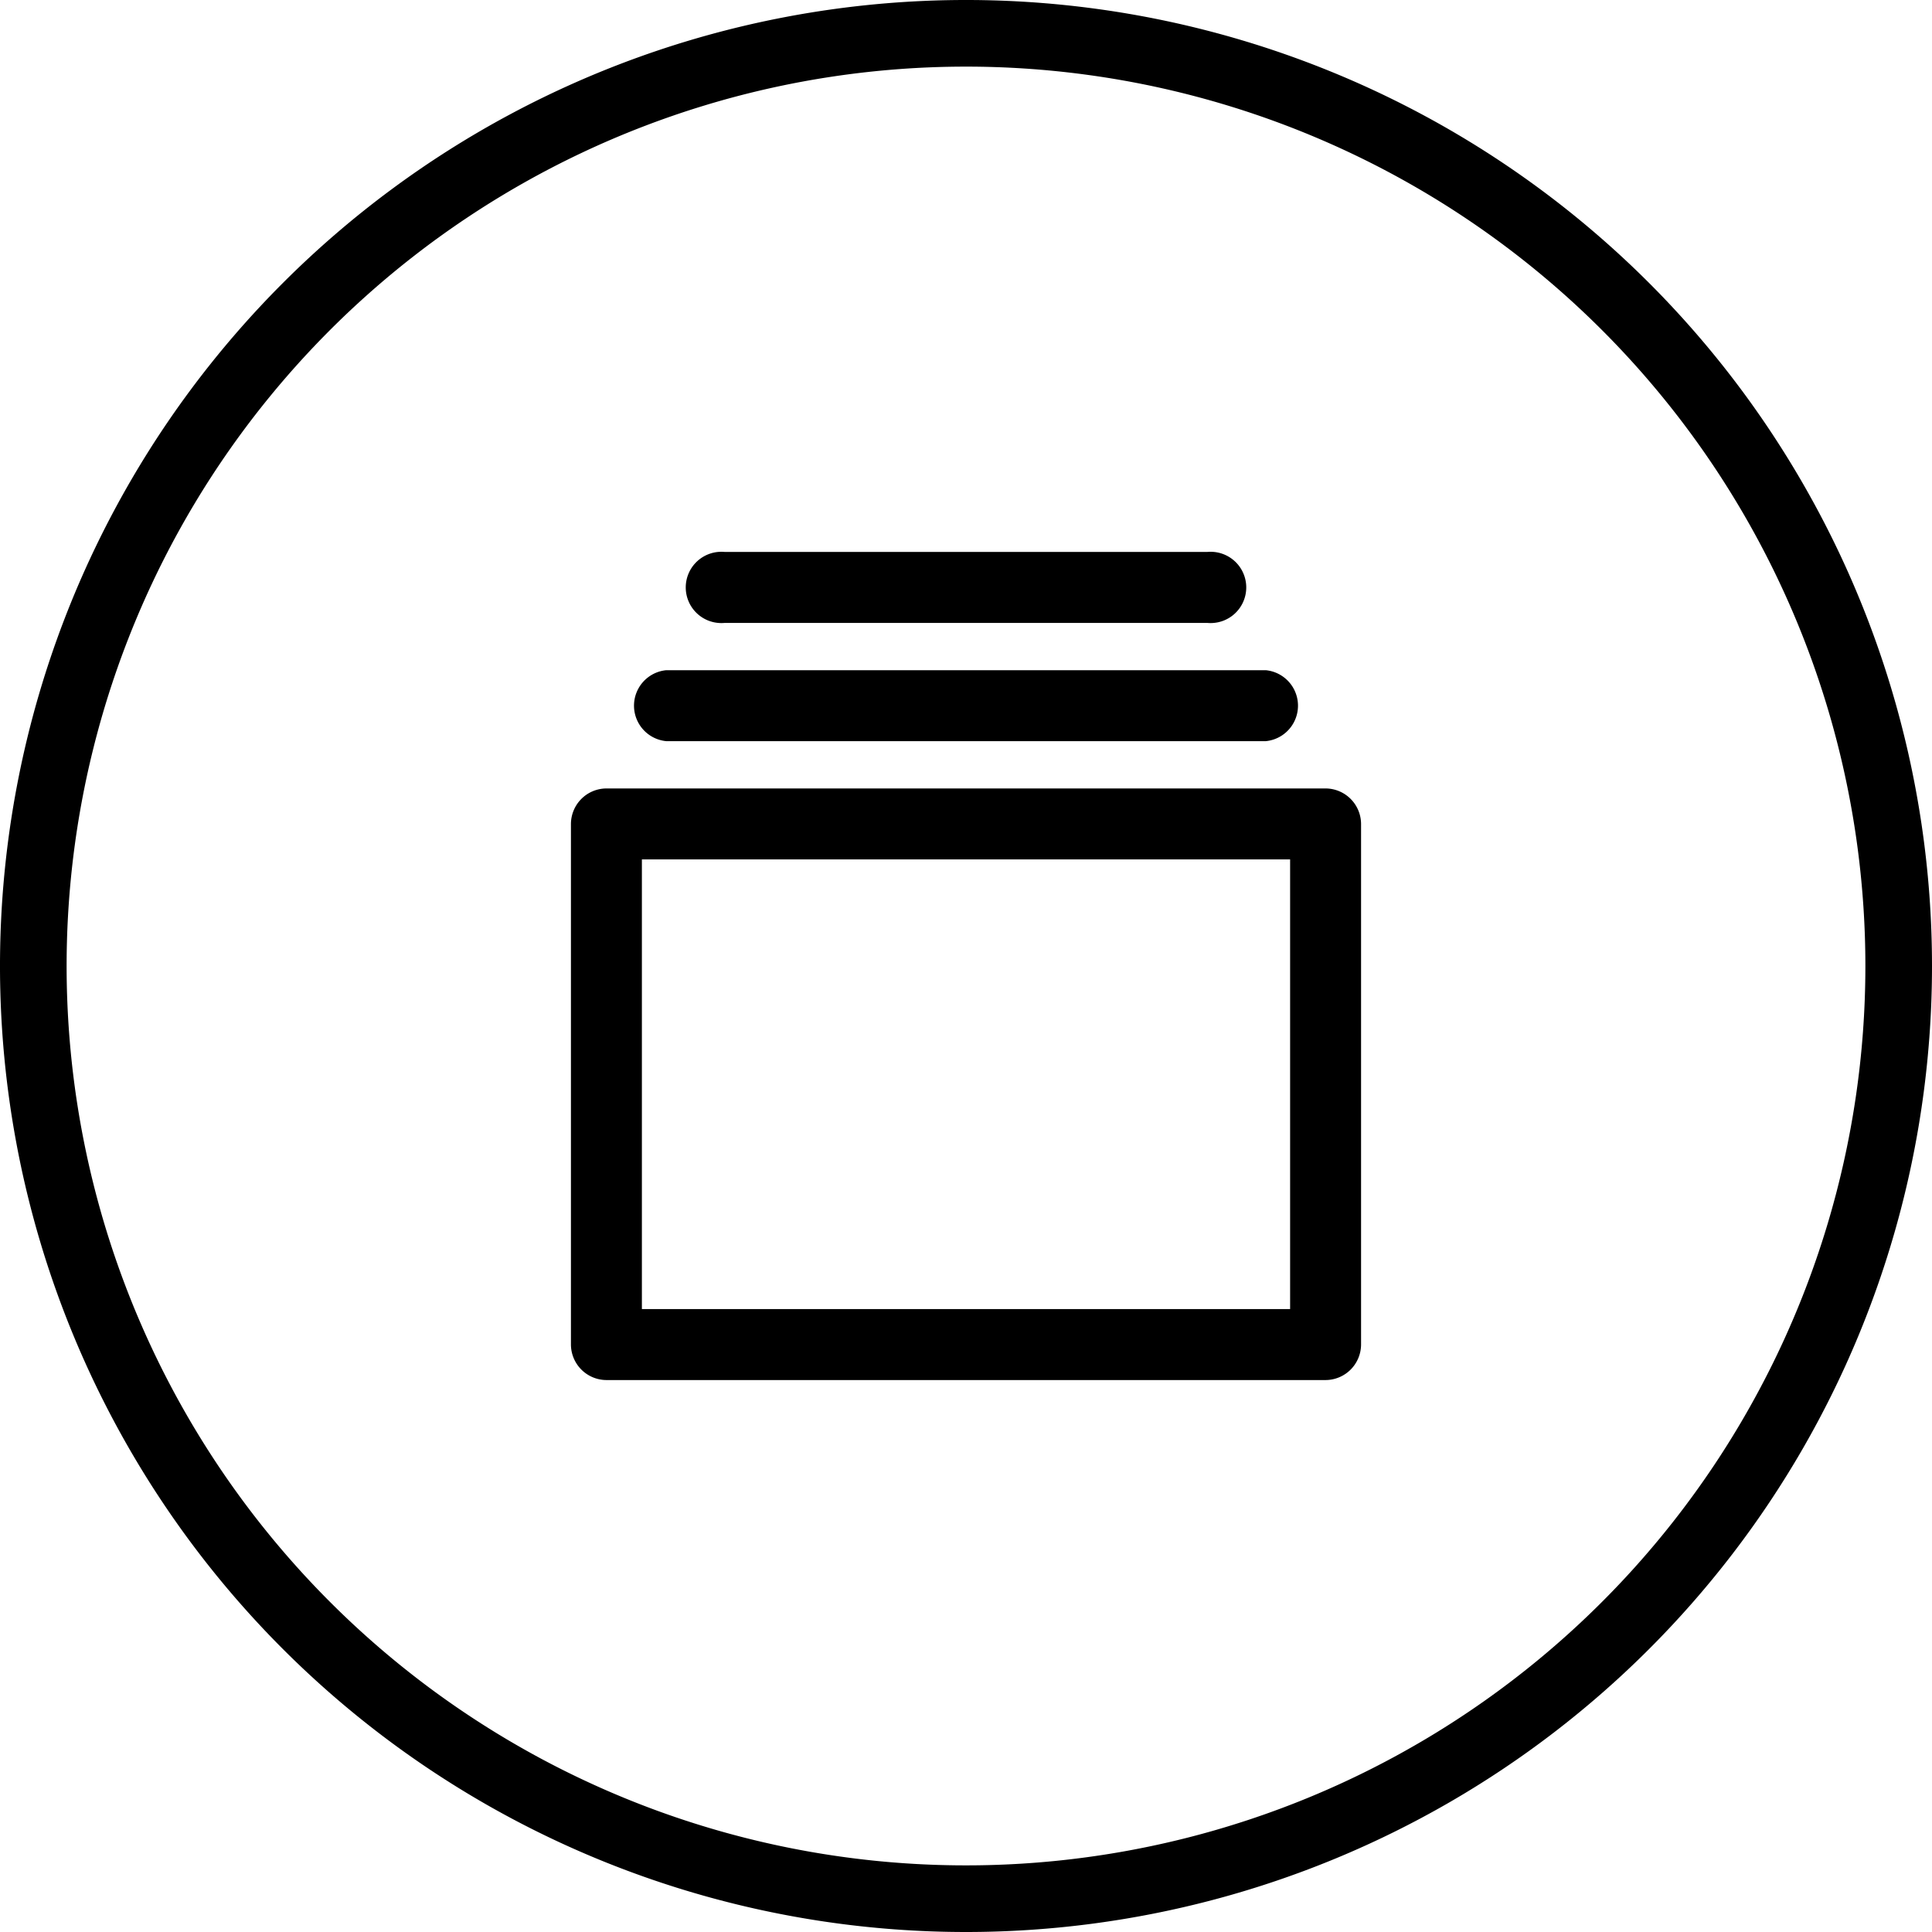 <svg id="Layer_1" data-name="Layer 1" xmlns="http://www.w3.org/2000/svg" viewBox="0 0 58 58"><path d="M29,58A29,29,0,1,1,58,29,29,29,0,0,1,29,58ZM29,2A27,27,0,1,0,56,29,27,27,0,0,0,29,2Z"/><path d="M39.8,23.67H18.2a1.07,1.07,0,0,0-1.06,1.07V40.36a1.07,1.07,0,0,0,1.06,1.07H39.8a1.07,1.07,0,0,0,1.06-1.07V24.74A1.07,1.07,0,0,0,39.8,23.67ZM38.73,39.3H19.27V25.8H38.73V39.3Z"/><path d="M38,20.12H20a1.07,1.07,0,0,0,0,2.13H38a1.07,1.07,0,0,0,0-2.13Z"/><path d="M36.24,16.57H21.76a1.07,1.07,0,1,0,0,2.13H36.24a1.07,1.07,0,1,0,0-2.13Z"/></svg>